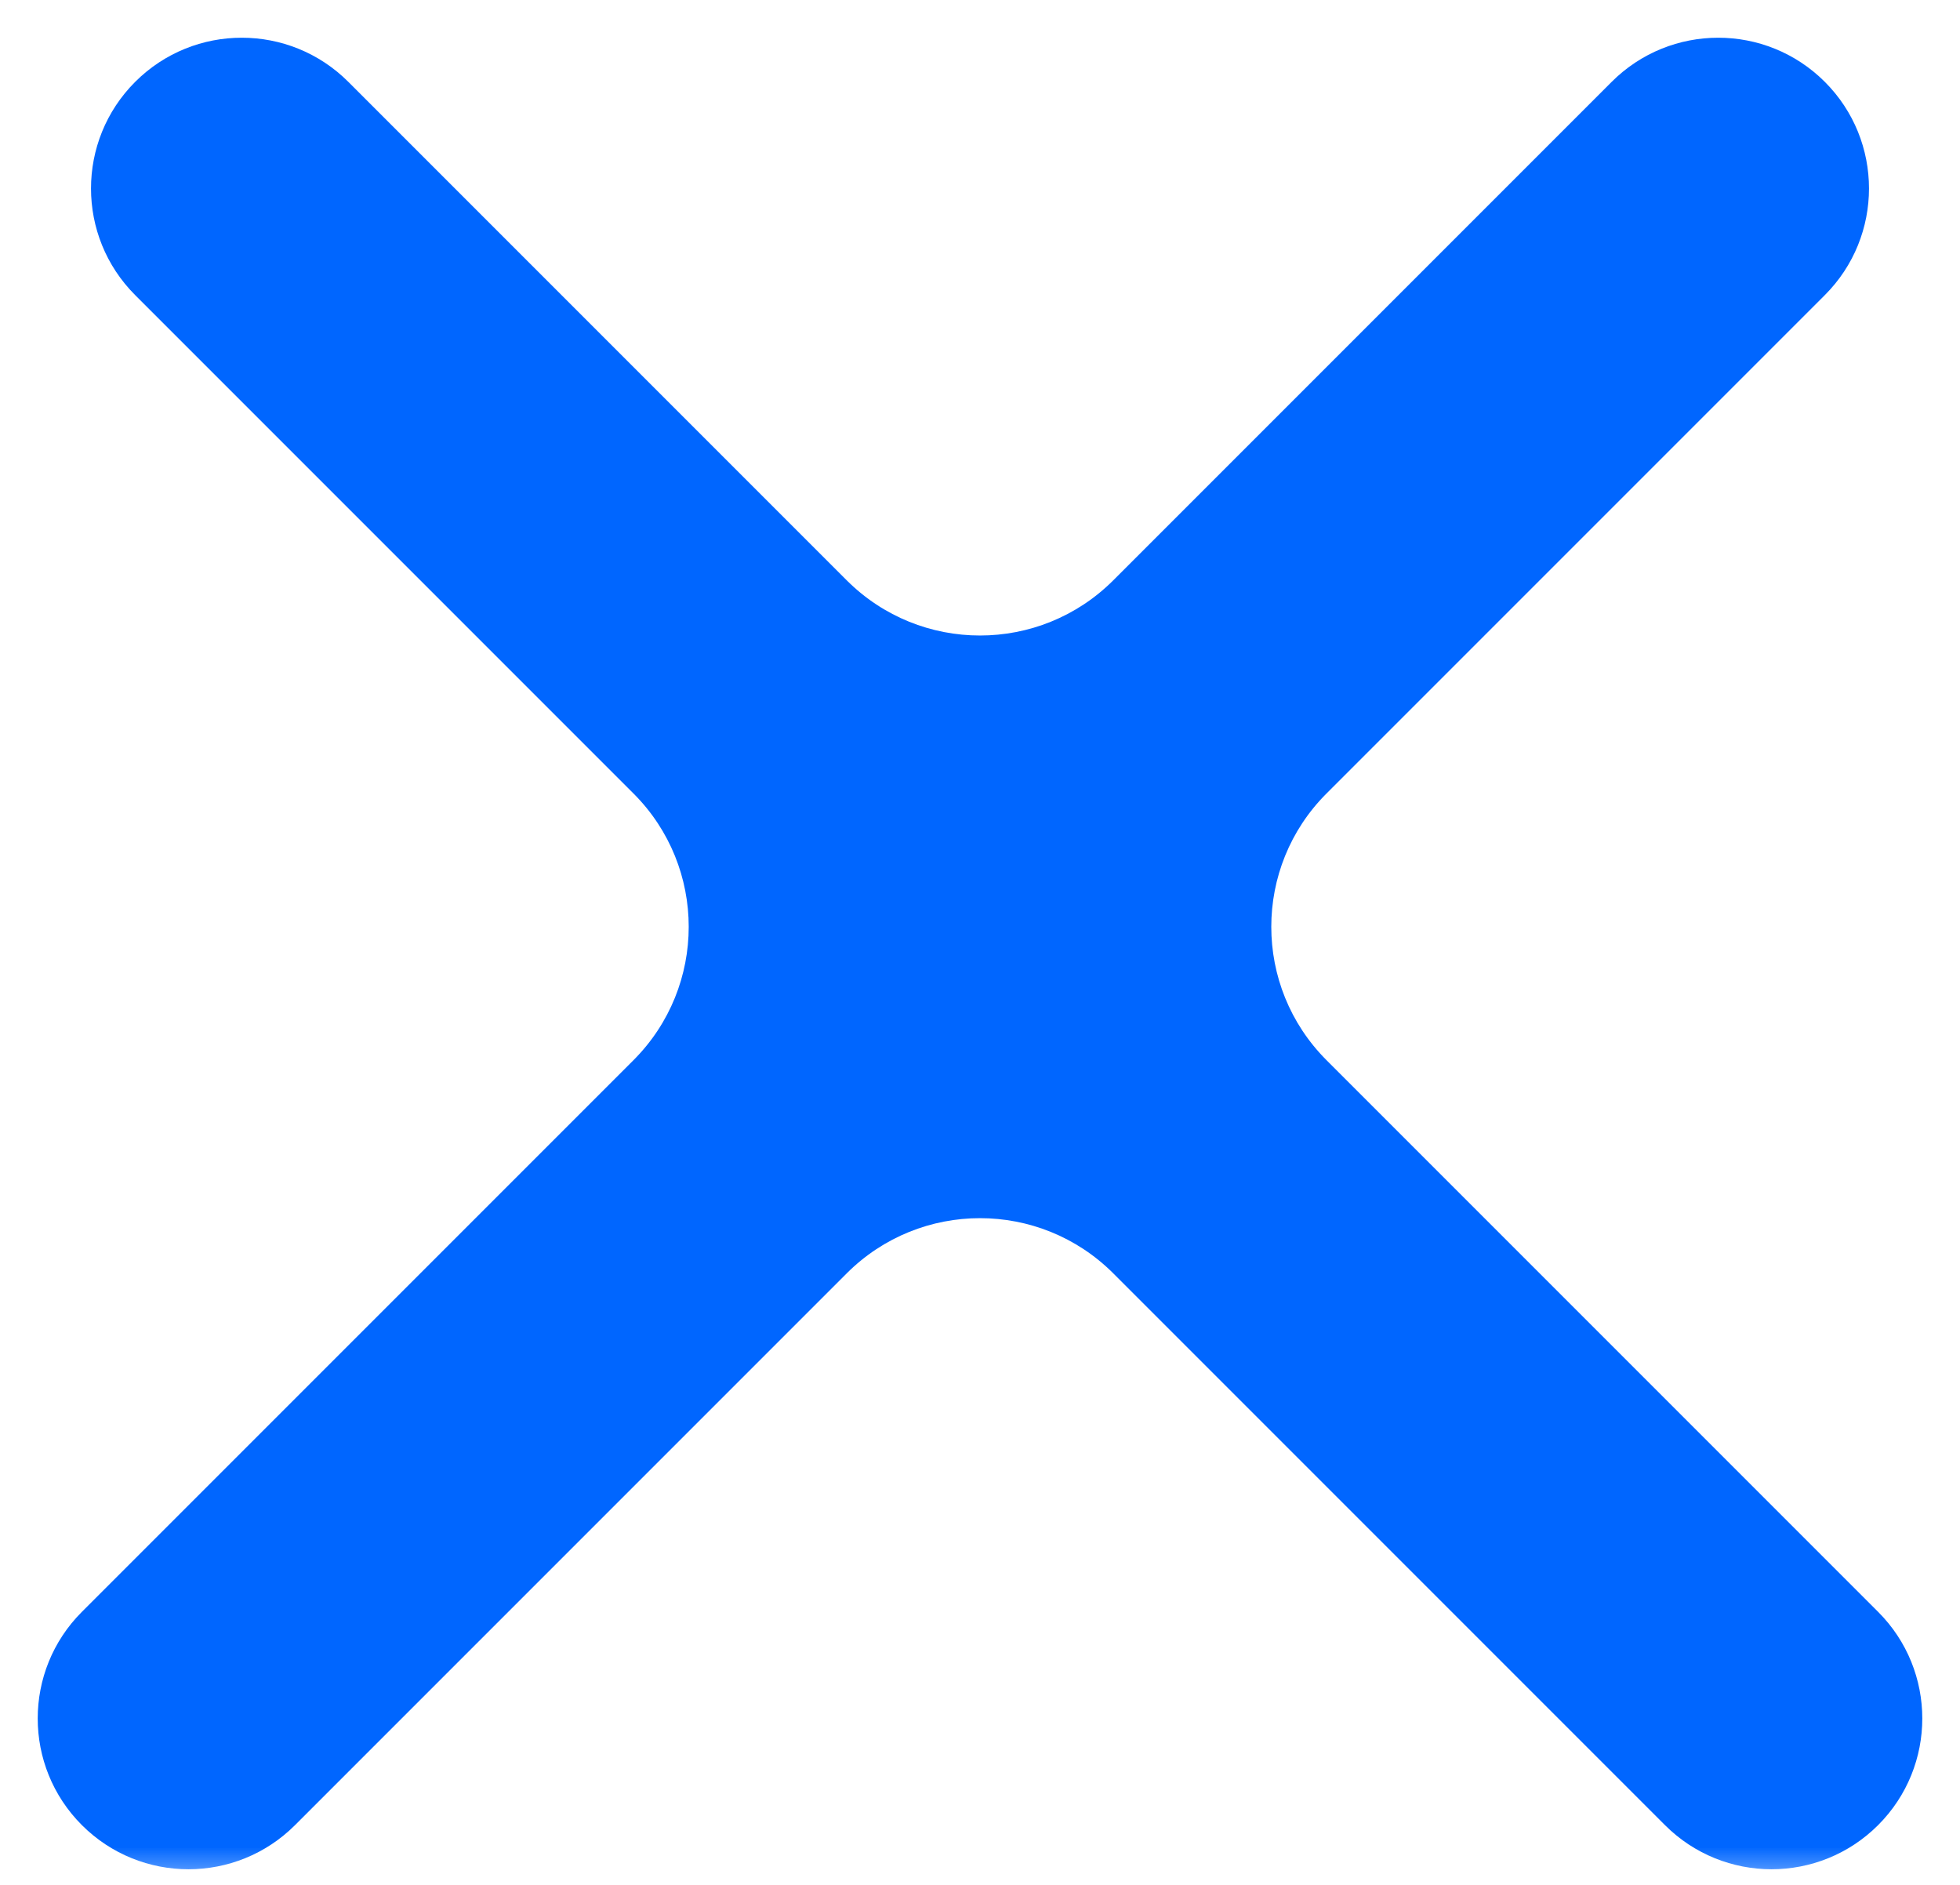 <svg width="26" height="25" viewBox="0 0 26 25" fill="none" xmlns="http://www.w3.org/2000/svg">
<mask id="path-1-outside-1" maskUnits="userSpaceOnUse" x="0" y="0" width="26" height="25" fill="black">
<rect fill="white" width="26" height="25"/>
<path fill-rule="evenodd" clip-rule="evenodd" d="M10.172 15.828C11.734 14.266 14.266 14.266 15.828 15.828L23.146 23.146C23.342 23.342 23.658 23.342 23.854 23.146C24.049 22.951 24.049 22.635 23.854 22.439L16.535 15.121C14.973 13.559 14.973 11.027 16.535 9.464L23.146 2.854C23.342 2.658 23.342 2.342 23.146 2.146C22.951 1.951 22.635 1.951 22.439 2.146L15.828 8.757C14.266 10.319 11.734 10.319 10.172 8.757L3.561 2.146C3.365 1.951 3.049 1.951 2.854 2.146C2.658 2.342 2.658 2.658 2.854 2.854L9.464 9.464C11.027 11.027 11.027 13.559 9.464 15.121L2.146 22.439C1.951 22.635 1.951 22.951 2.146 23.146C2.342 23.342 2.658 23.342 2.854 23.146L10.172 15.828Z"/>
</mask>
<path fill-rule="evenodd" clip-rule="evenodd" d="M10.172 15.828C11.734 14.266 14.266 14.266 15.828 15.828L23.146 23.146C23.342 23.342 23.658 23.342 23.854 23.146C24.049 22.951 24.049 22.635 23.854 22.439L16.535 15.121C14.973 13.559 14.973 11.027 16.535 9.464L23.146 2.854C23.342 2.658 23.342 2.342 23.146 2.146C22.951 1.951 22.635 1.951 22.439 2.146L15.828 8.757C14.266 10.319 11.734 10.319 10.172 8.757L3.561 2.146C3.365 1.951 3.049 1.951 2.854 2.146C2.658 2.342 2.658 2.658 2.854 2.854L9.464 9.464C11.027 11.027 11.027 13.559 9.464 15.121L2.146 22.439C1.951 22.635 1.951 22.951 2.146 23.146C2.342 23.342 2.658 23.342 2.854 23.146L10.172 15.828Z" fill="#0066FF"/>
<path d="M2.146 22.439L1.086 21.379L2.146 22.439ZM9.464 9.464L8.404 10.525L9.464 9.464ZM9.464 15.121L8.404 14.061L9.464 15.121ZM22.439 2.146L23.5 3.207L22.439 2.146ZM23.146 2.854L24.207 3.914L23.146 2.854ZM23.854 22.439L22.793 23.5L23.854 22.439ZM10.172 15.828L11.232 16.889L10.172 15.828ZM24.207 22.086L16.889 14.768L14.768 16.889L22.086 24.207L24.207 22.086ZM15.475 16.182L22.793 23.5L24.914 21.379L17.596 14.061L15.475 16.182ZM22.086 1.793L15.475 8.404L17.596 10.525L24.207 3.914L22.086 1.793ZM16.889 9.818L23.5 3.207L21.379 1.086L14.768 7.697L16.889 9.818ZM2.5 3.207L9.111 9.818L11.232 7.697L4.621 1.086L2.5 3.207ZM10.525 8.404L3.914 1.793L1.793 3.914L8.404 10.525L10.525 8.404ZM3.207 23.5L10.525 16.182L8.404 14.061L1.086 21.379L3.207 23.5ZM9.111 14.768L1.793 22.086L3.914 24.207L11.232 16.889L9.111 14.768ZM1.086 24.207C1.867 24.988 3.133 24.988 3.914 24.207L1.793 22.086C2.183 21.695 2.817 21.695 3.207 22.086L1.086 24.207ZM1.086 21.379C0.305 22.16 0.305 23.426 1.086 24.207L3.207 22.086C3.598 22.476 3.598 23.11 3.207 23.5L1.086 21.379ZM8.404 10.525C9.38 11.501 9.38 13.084 8.404 14.061L10.525 16.182C12.673 14.034 12.673 10.552 10.525 8.404L8.404 10.525ZM1.793 1.086C1.012 1.867 1.012 3.133 1.793 3.914L3.914 1.793C4.305 2.183 4.305 2.817 3.914 3.207L1.793 1.086ZM4.621 1.086C3.84 0.305 2.574 0.305 1.793 1.086L3.914 3.207C3.524 3.598 2.891 3.598 2.5 3.207L4.621 1.086ZM14.768 7.697C13.791 8.673 12.209 8.673 11.232 7.697L9.111 9.818C11.259 11.966 14.741 11.966 16.889 9.818L14.768 7.697ZM24.207 1.086C23.426 0.305 22.16 0.305 21.379 1.086L23.5 3.207C23.11 3.598 22.476 3.598 22.086 3.207L24.207 1.086ZM24.207 3.914C24.988 3.133 24.988 1.867 24.207 1.086L22.086 3.207C21.695 2.817 21.695 2.183 22.086 1.793L24.207 3.914ZM17.596 14.061C16.62 13.084 16.62 11.501 17.596 10.525L15.475 8.404C13.327 10.552 13.327 14.034 15.475 16.182L17.596 14.061ZM24.914 24.207C25.695 23.426 25.695 22.16 24.914 21.379L22.793 23.5C22.402 23.11 22.402 22.476 22.793 22.086L24.914 24.207ZM16.889 14.768C14.741 12.62 11.259 12.62 9.111 14.768L11.232 16.889C12.209 15.913 13.791 15.913 14.768 16.889L16.889 14.768ZM22.086 24.207C22.867 24.988 24.133 24.988 24.914 24.207L22.793 22.086C23.183 21.695 23.817 21.695 24.207 22.086L22.086 24.207Z" fill="#0066FF" mask="url(#path-1-outside-1)"/>
</svg>
